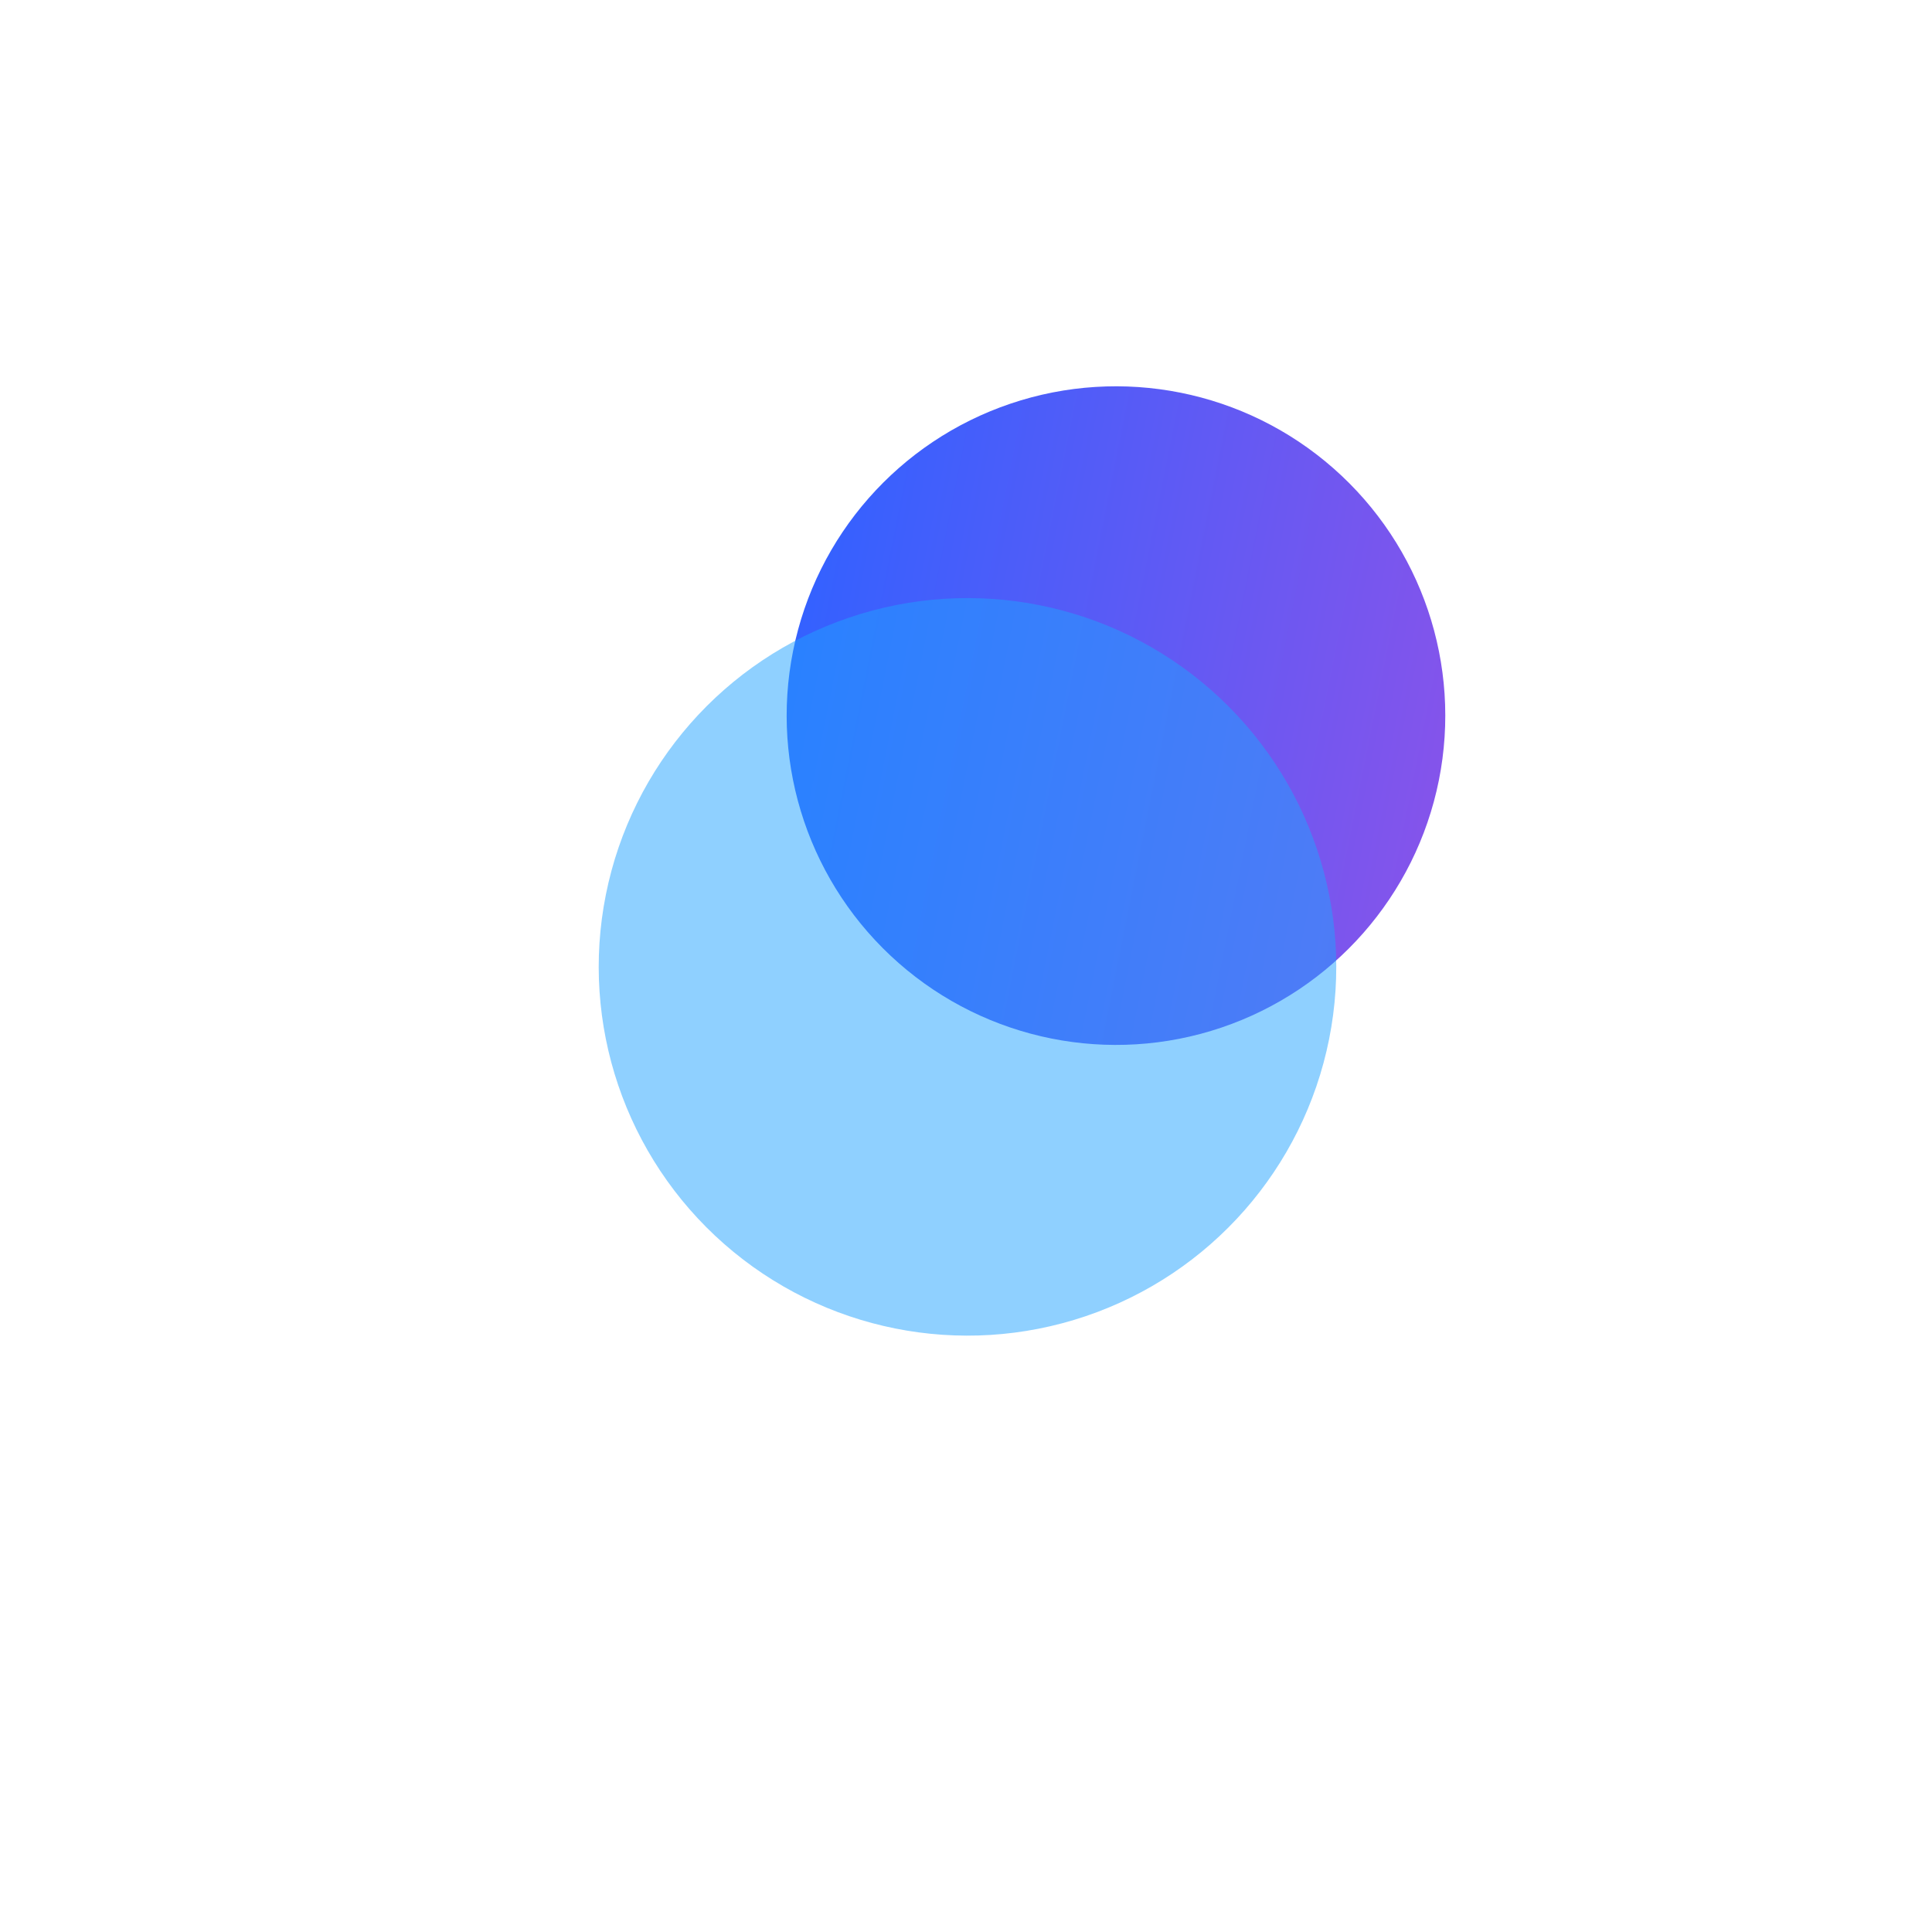 <svg width="257" height="257" viewBox="0 0 257 257" fill="none" xmlns="http://www.w3.org/2000/svg">
<g filter="url(#filter0_f_1842_3747)">
<circle cx="148.45" cy="95.193" r="43.806" transform="rotate(11.319 148.45 95.193)" fill="url(#paint0_linear_1842_3747)"/>
</g>
<g opacity="0.5" filter="url(#filter1_f_1842_3747)">
<circle cx="49.036" cy="49.036" r="49.036" transform="matrix(-0.981 -0.196 -0.196 0.981 186.414 90.122)" fill="#1FA2FF"/>
</g>
<defs>
<filter id="filter0_f_1842_3747" x="97.637" y="44.378" width="101.629" height="101.628" filterUnits="userSpaceOnUse" color-interpolation-filters="sRGB">
<feFlood flood-opacity="0" result="BackgroundImageFix"/>
<feBlend mode="normal" in="SourceGraphic" in2="BackgroundImageFix" result="shape"/>
<feGaussianBlur stdDeviation="3.5" result="effect1_foregroundBlur_1842_3747"/>
</filter>
<filter id="filter1_f_1842_3747" x="0.66" y="0.535" width="256.094" height="256.091" filterUnits="userSpaceOnUse" color-interpolation-filters="sRGB">
<feFlood flood-opacity="0" result="BackgroundImageFix"/>
<feBlend mode="normal" in="SourceGraphic" in2="BackgroundImageFix" result="shape"/>
<feGaussianBlur stdDeviation="39.5" result="effect1_foregroundBlur_1842_3747"/>
</filter>
<linearGradient id="paint0_linear_1842_3747" x1="104.644" y1="95.193" x2="192.256" y2="95.193" gradientUnits="userSpaceOnUse">
<stop stop-color="#3461FF"/>
<stop offset="1" stop-color="#8454EB"/>
</linearGradient>
</defs>
</svg>

